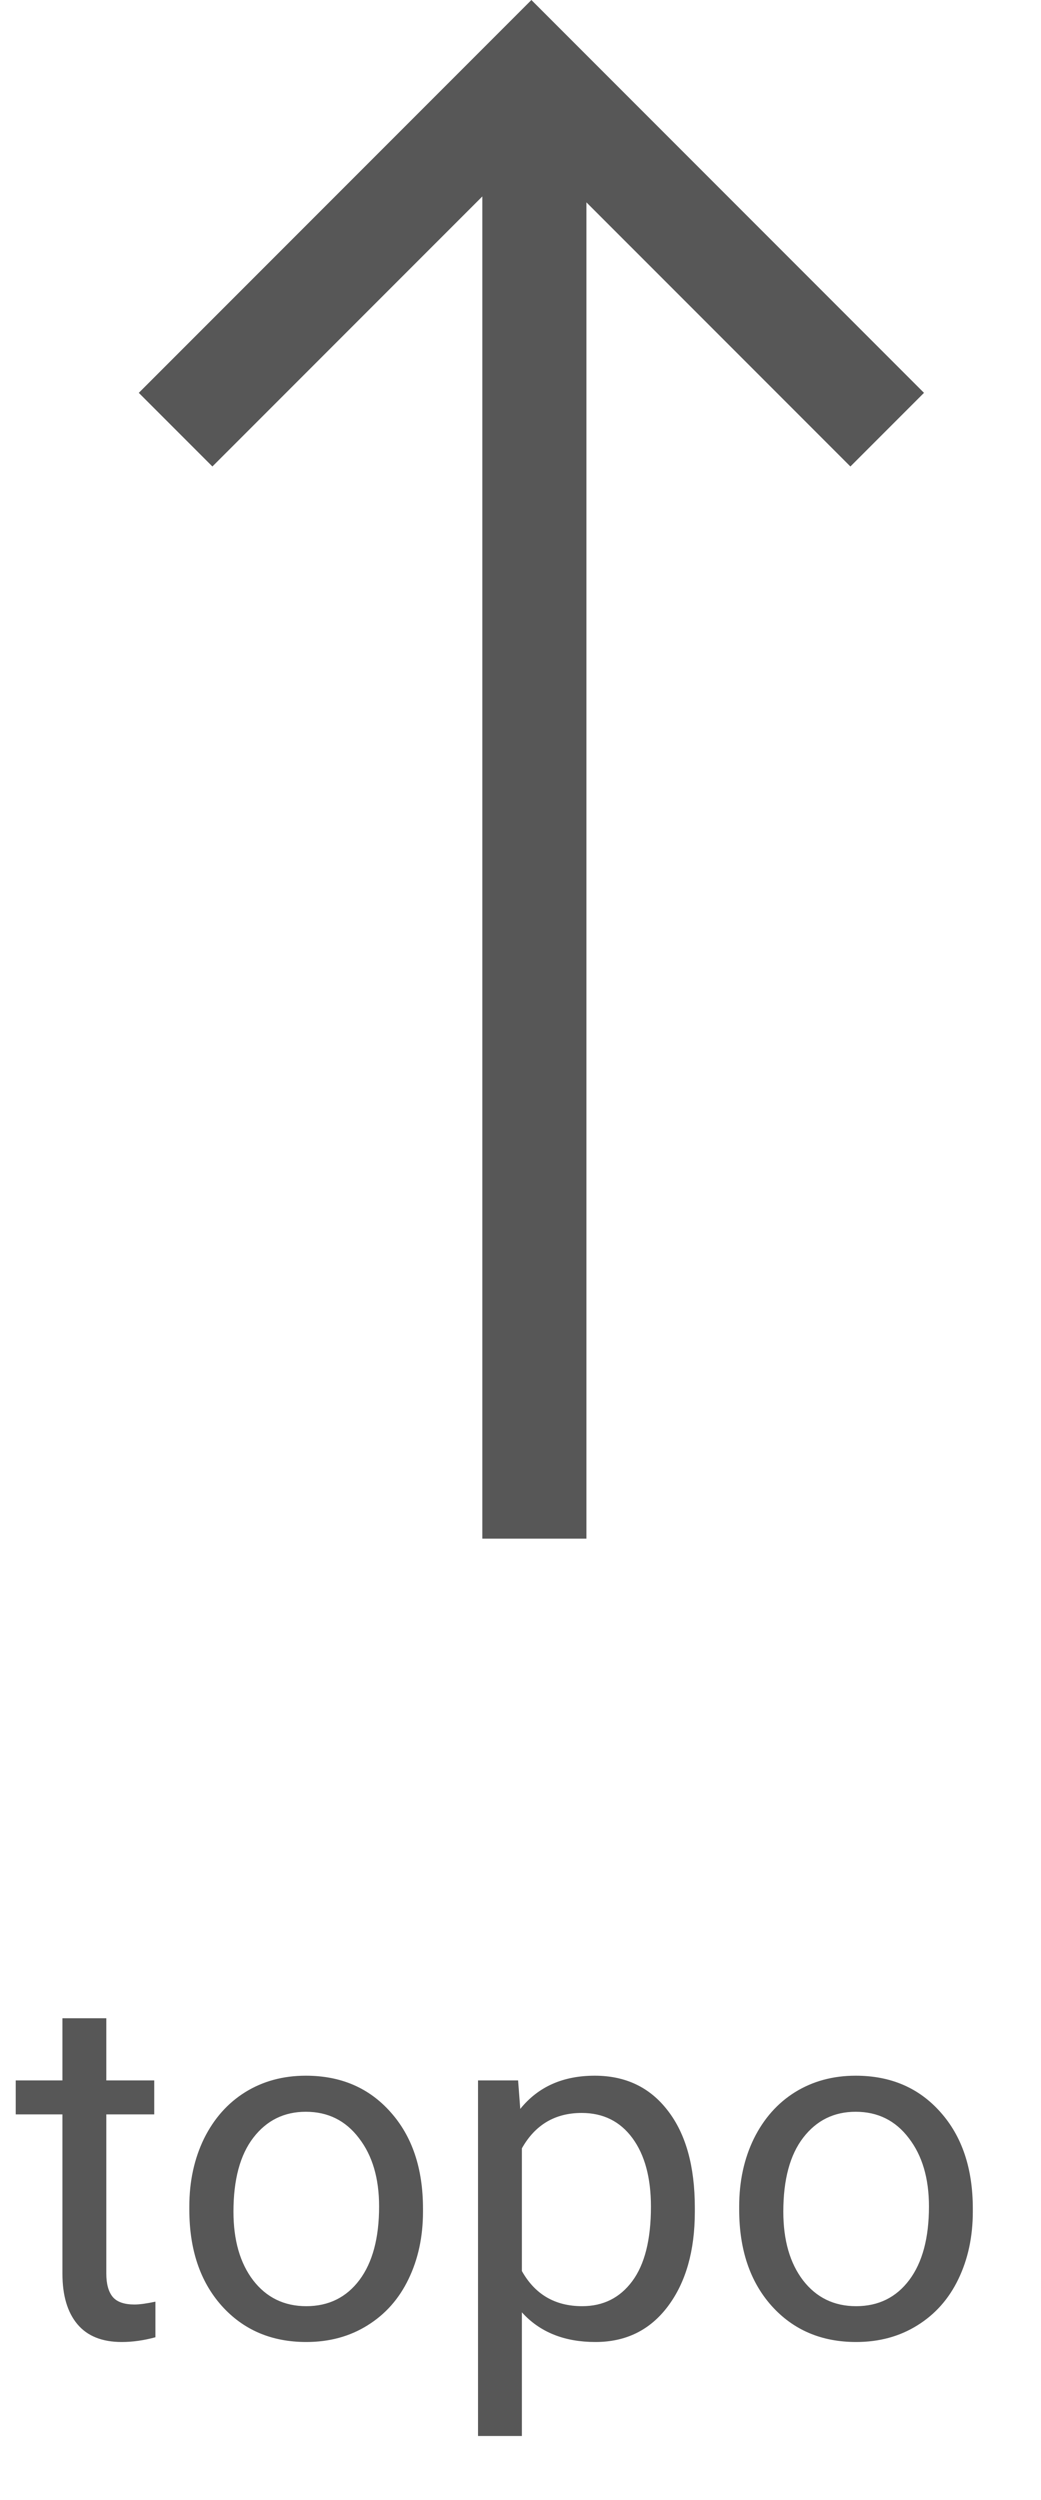 <svg width="30" height="72" viewBox="0 0 30 72" fill="none" xmlns="http://www.w3.org/2000/svg">
<path d="M13.9 44.313V5.657L6.121 13.435L4 11.314L15.314 0L17.435 2.121L26.628 11.314L24.507 13.435L16.9 5.828V44.313H13.9Z" fill="#575757"/>
<path d="M3.064 58.126V59.916H4.445V60.894H3.064V65.481C3.064 65.777 3.125 66.001 3.248 66.151C3.371 66.297 3.581 66.37 3.877 66.37C4.023 66.37 4.224 66.342 4.479 66.288V67.313C4.146 67.404 3.823 67.45 3.508 67.45C2.943 67.45 2.517 67.279 2.23 66.937C1.943 66.595 1.799 66.11 1.799 65.481V60.894H0.453V59.916H1.799V58.126H3.064ZM5.456 63.546C5.456 62.822 5.598 62.17 5.88 61.591C6.167 61.013 6.564 60.566 7.07 60.252C7.58 59.937 8.161 59.78 8.813 59.78C9.82 59.78 10.633 60.128 11.253 60.826C11.878 61.523 12.19 62.45 12.19 63.608V63.697C12.19 64.417 12.051 65.064 11.773 65.638C11.499 66.208 11.105 66.652 10.59 66.971C10.08 67.29 9.492 67.45 8.827 67.45C7.824 67.45 7.01 67.101 6.386 66.404C5.766 65.707 5.456 64.784 5.456 63.635V63.546ZM6.728 63.697C6.728 64.517 6.917 65.176 7.295 65.672C7.678 66.169 8.189 66.418 8.827 66.418C9.469 66.418 9.98 66.167 10.358 65.665C10.736 65.16 10.925 64.453 10.925 63.546C10.925 62.735 10.732 62.079 10.344 61.578C9.961 61.072 9.451 60.819 8.813 60.819C8.189 60.819 7.685 61.067 7.302 61.564C6.919 62.061 6.728 62.772 6.728 63.697ZM20.024 63.697C20.024 64.822 19.766 65.729 19.251 66.418C18.736 67.106 18.039 67.45 17.16 67.45C16.262 67.45 15.555 67.165 15.04 66.595V70.157H13.776V59.916H14.931L14.993 60.737C15.508 60.099 16.223 59.78 17.139 59.78C18.028 59.78 18.73 60.115 19.244 60.785C19.764 61.455 20.024 62.387 20.024 63.581V63.697ZM18.759 63.553C18.759 62.719 18.581 62.061 18.226 61.578C17.87 61.095 17.383 60.853 16.763 60.853C15.997 60.853 15.423 61.193 15.04 61.872V65.406C15.419 66.08 15.997 66.418 16.777 66.418C17.383 66.418 17.864 66.178 18.219 65.7C18.579 65.217 18.759 64.501 18.759 63.553ZM21.302 63.546C21.302 62.822 21.443 62.17 21.726 61.591C22.013 61.013 22.41 60.566 22.915 60.252C23.426 59.937 24.007 59.78 24.659 59.78C25.666 59.78 26.479 60.128 27.099 60.826C27.723 61.523 28.035 62.45 28.035 63.608V63.697C28.035 64.417 27.896 65.064 27.619 65.638C27.345 66.208 26.951 66.652 26.436 66.971C25.925 67.29 25.338 67.45 24.672 67.45C23.67 67.45 22.856 67.101 22.232 66.404C21.612 65.707 21.302 64.784 21.302 63.635V63.546ZM22.574 63.697C22.574 64.517 22.763 65.176 23.141 65.672C23.524 66.169 24.034 66.418 24.672 66.418C25.315 66.418 25.825 66.167 26.203 65.665C26.582 65.16 26.771 64.453 26.771 63.546C26.771 62.735 26.577 62.079 26.19 61.578C25.807 61.072 25.297 60.819 24.659 60.819C24.034 60.819 23.531 61.067 23.148 61.564C22.765 62.061 22.574 62.772 22.574 63.697Z" fill="#575757"/>
</svg>
